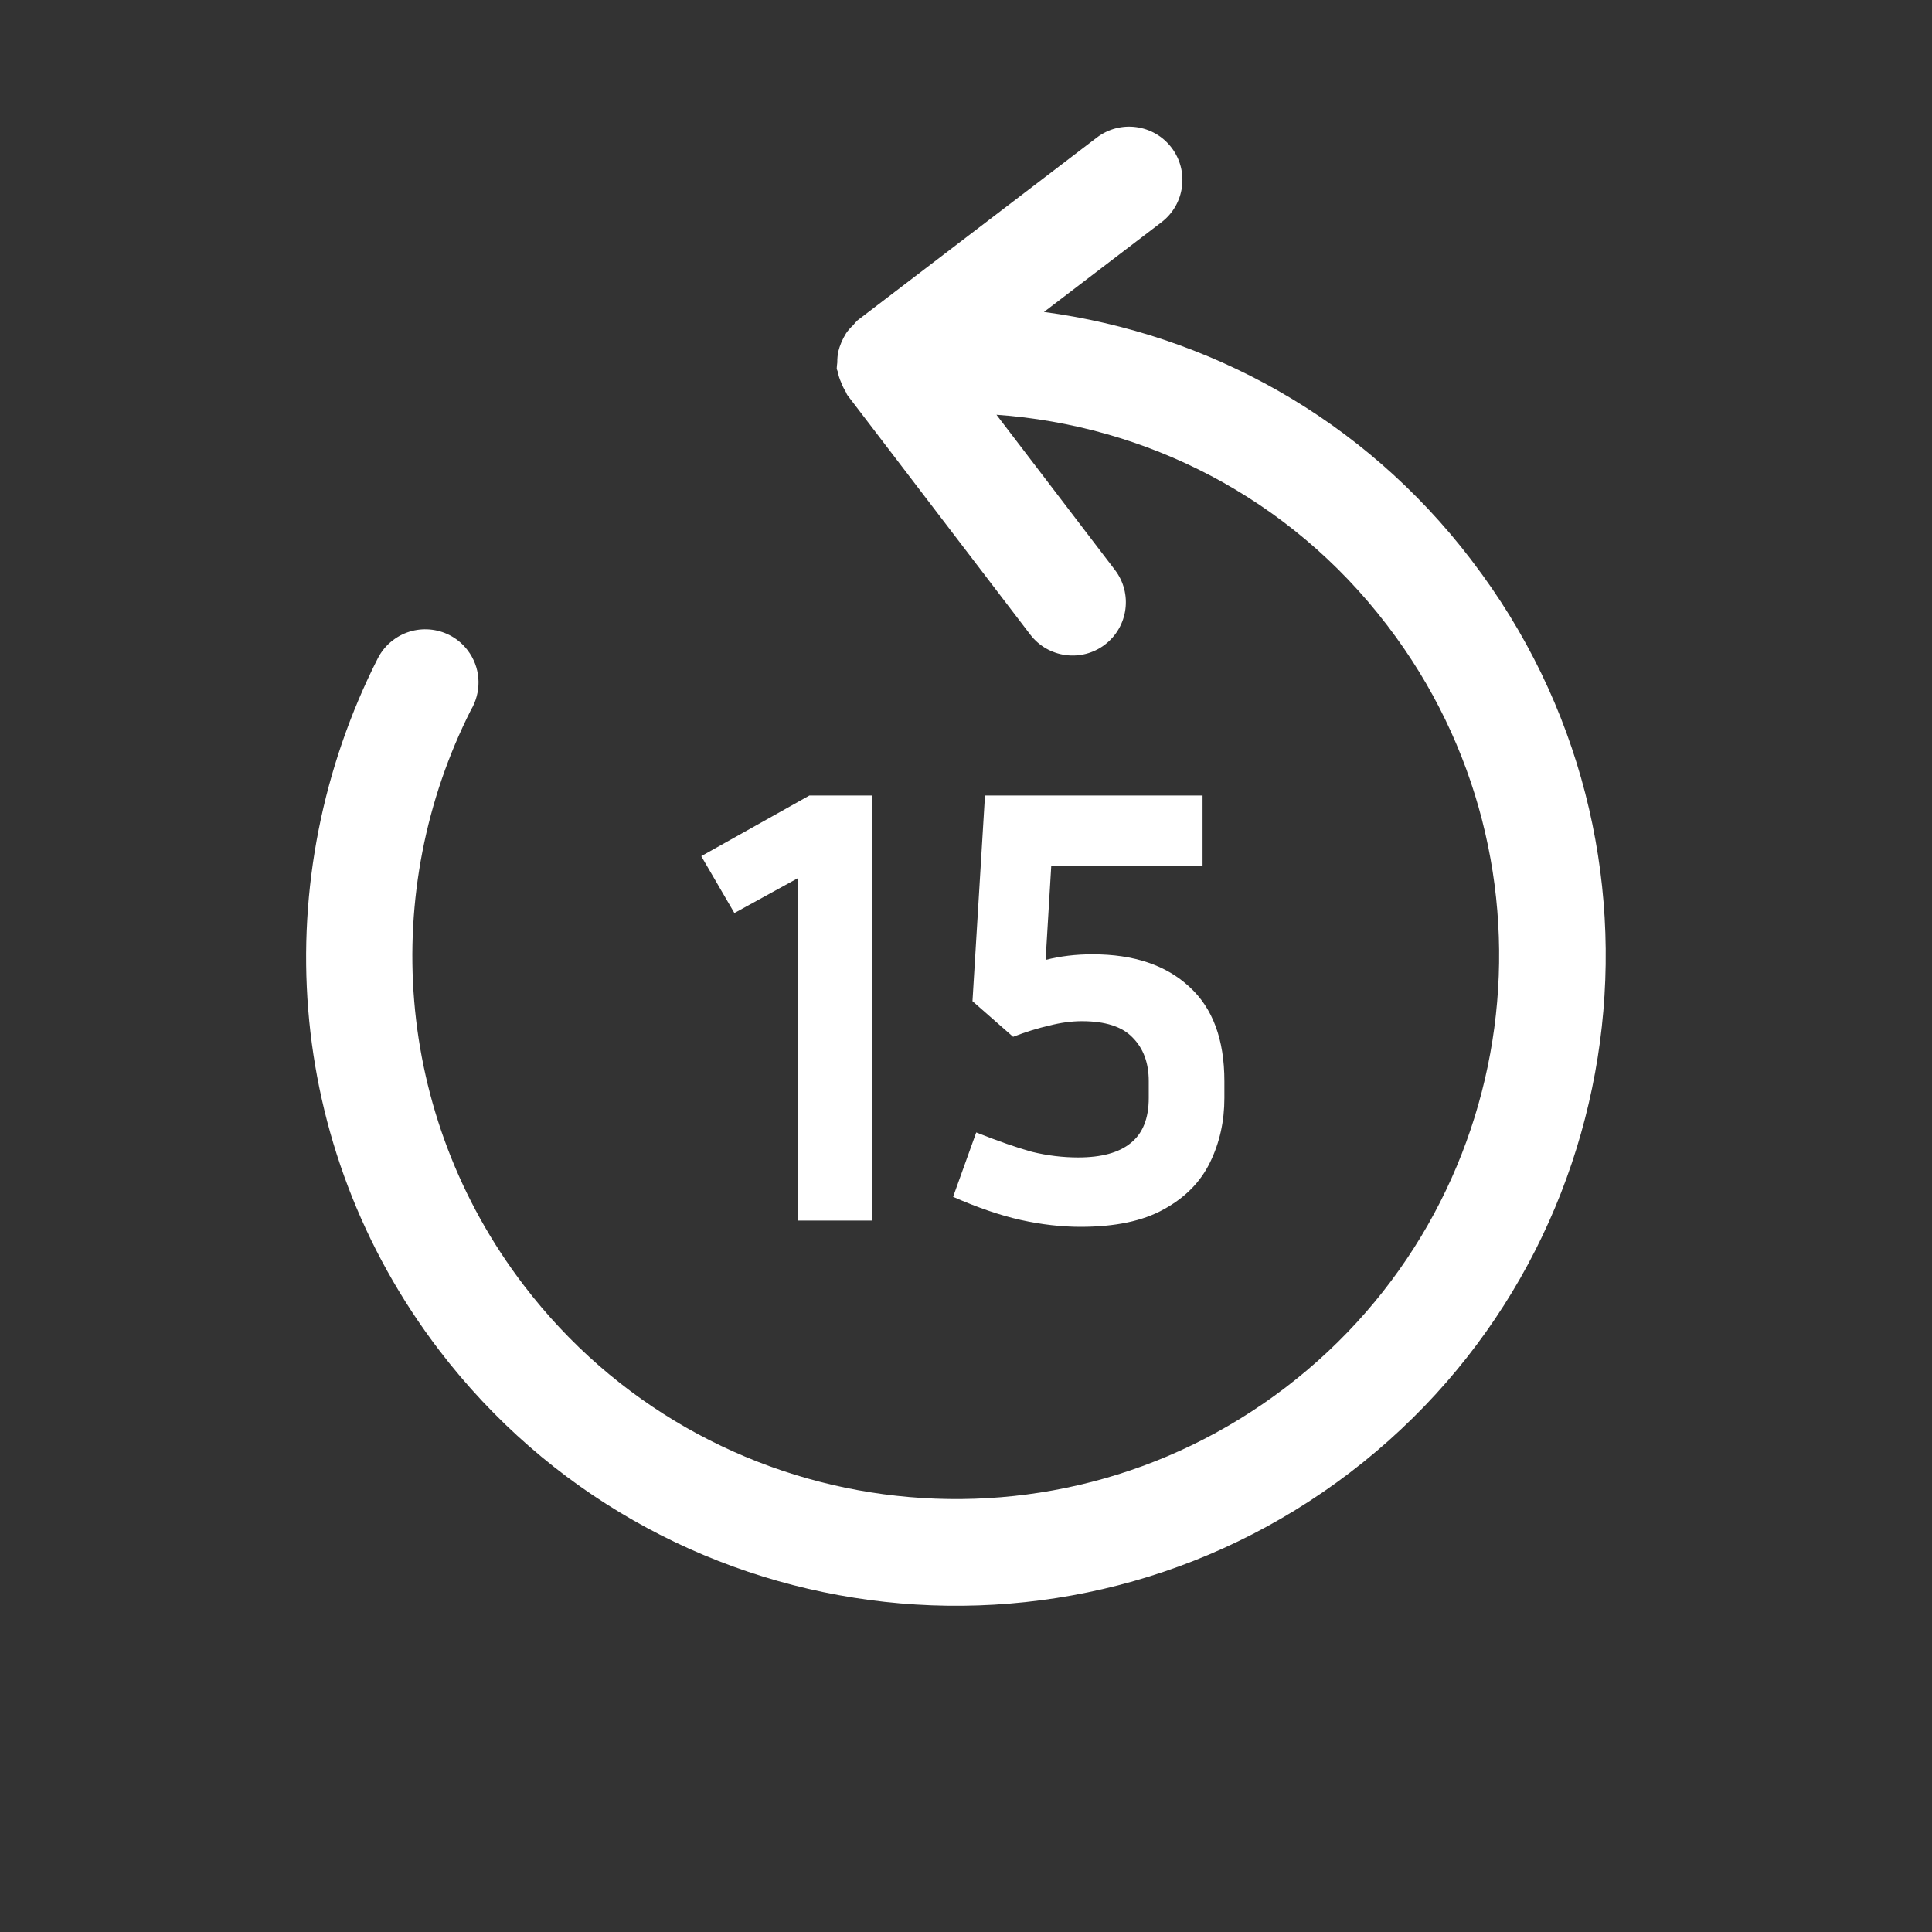 <svg width="34" height="34" viewBox="0 0 34 34" fill="none" xmlns="http://www.w3.org/2000/svg">
<rect x="0" y="0" width="34" height="34" fill="#333333" stroke="none"/>
<g clip-path="url(#clip0_8_23)">
<path d="M25.91 9.878C25.903 9.869 25.895 9.858 25.887 9.847C23.984 7.356 21.251 5.874 18.372 5.49L20.44 3.911C20.852 3.597 20.93 3.008 20.616 2.597C20.302 2.186 19.713 2.107 19.302 2.421L15.088 5.64C15.06 5.668 15.036 5.695 15.015 5.722L15.019 5.718C14.966 5.767 14.922 5.817 14.885 5.872L14.889 5.867C14.823 5.973 14.779 6.08 14.751 6.192L14.752 6.189C14.74 6.252 14.734 6.314 14.735 6.377L14.735 6.379C14.73 6.415 14.727 6.45 14.725 6.485L14.725 6.487C14.728 6.51 14.741 6.527 14.745 6.549C14.755 6.605 14.774 6.666 14.8 6.724L14.803 6.73C14.821 6.78 14.847 6.835 14.879 6.888L14.881 6.891C14.895 6.911 14.898 6.934 14.912 6.953L18.131 11.168C18.445 11.579 19.034 11.658 19.445 11.344C19.856 11.03 19.935 10.441 19.621 10.03L17.536 7.299C20.165 7.486 22.69 8.75 24.407 10.998C24.412 11.005 24.416 11.011 24.422 11.017L24.421 11.016C27.624 15.213 26.82 21.213 22.623 24.418C18.426 27.623 12.425 26.819 9.22 22.622C6.918 19.608 6.684 15.663 8.289 12.492L8.319 12.438C8.478 12.122 8.454 11.738 8.229 11.443C7.915 11.031 7.326 10.953 6.915 11.267C6.799 11.355 6.71 11.465 6.648 11.587L6.651 11.581C4.695 15.44 4.976 20.157 7.729 23.762C11.563 28.783 18.741 29.745 23.762 25.911C28.782 22.076 29.744 14.898 25.91 9.878Z" fill="white"/>
<path d="M12.341 15.067L14.244 14H15.344V21.48H14.046V15.452L12.924 16.068L12.341 15.067ZM17.114 17.619L17.334 14H21.163V15.243H18.5L18.401 16.893C18.658 16.827 18.933 16.794 19.227 16.794C19.953 16.794 20.521 16.985 20.931 17.366C21.342 17.74 21.547 18.294 21.547 19.027V19.324C21.547 19.735 21.463 20.112 21.294 20.457C21.126 20.802 20.855 21.077 20.48 21.282C20.114 21.487 19.626 21.59 19.017 21.59C18.68 21.59 18.328 21.55 17.962 21.469C17.602 21.388 17.206 21.253 16.773 21.062L17.18 19.929C17.569 20.083 17.895 20.197 18.16 20.27C18.431 20.336 18.702 20.369 18.974 20.369C19.384 20.369 19.692 20.285 19.898 20.116C20.11 19.947 20.216 19.683 20.216 19.324V19.027C20.216 18.704 20.121 18.448 19.93 18.257C19.747 18.066 19.45 17.971 19.04 17.971C18.856 17.971 18.666 17.997 18.468 18.048C18.27 18.092 18.057 18.158 17.829 18.246L17.114 17.619Z" fill="white"/>
</g>
<defs>
<clipPath id="clip0_8_23">
<rect width="24" height="24" fill="white" transform="translate(19.074) rotate(52.631)"/>
</clipPath>
</defs>
</svg>

